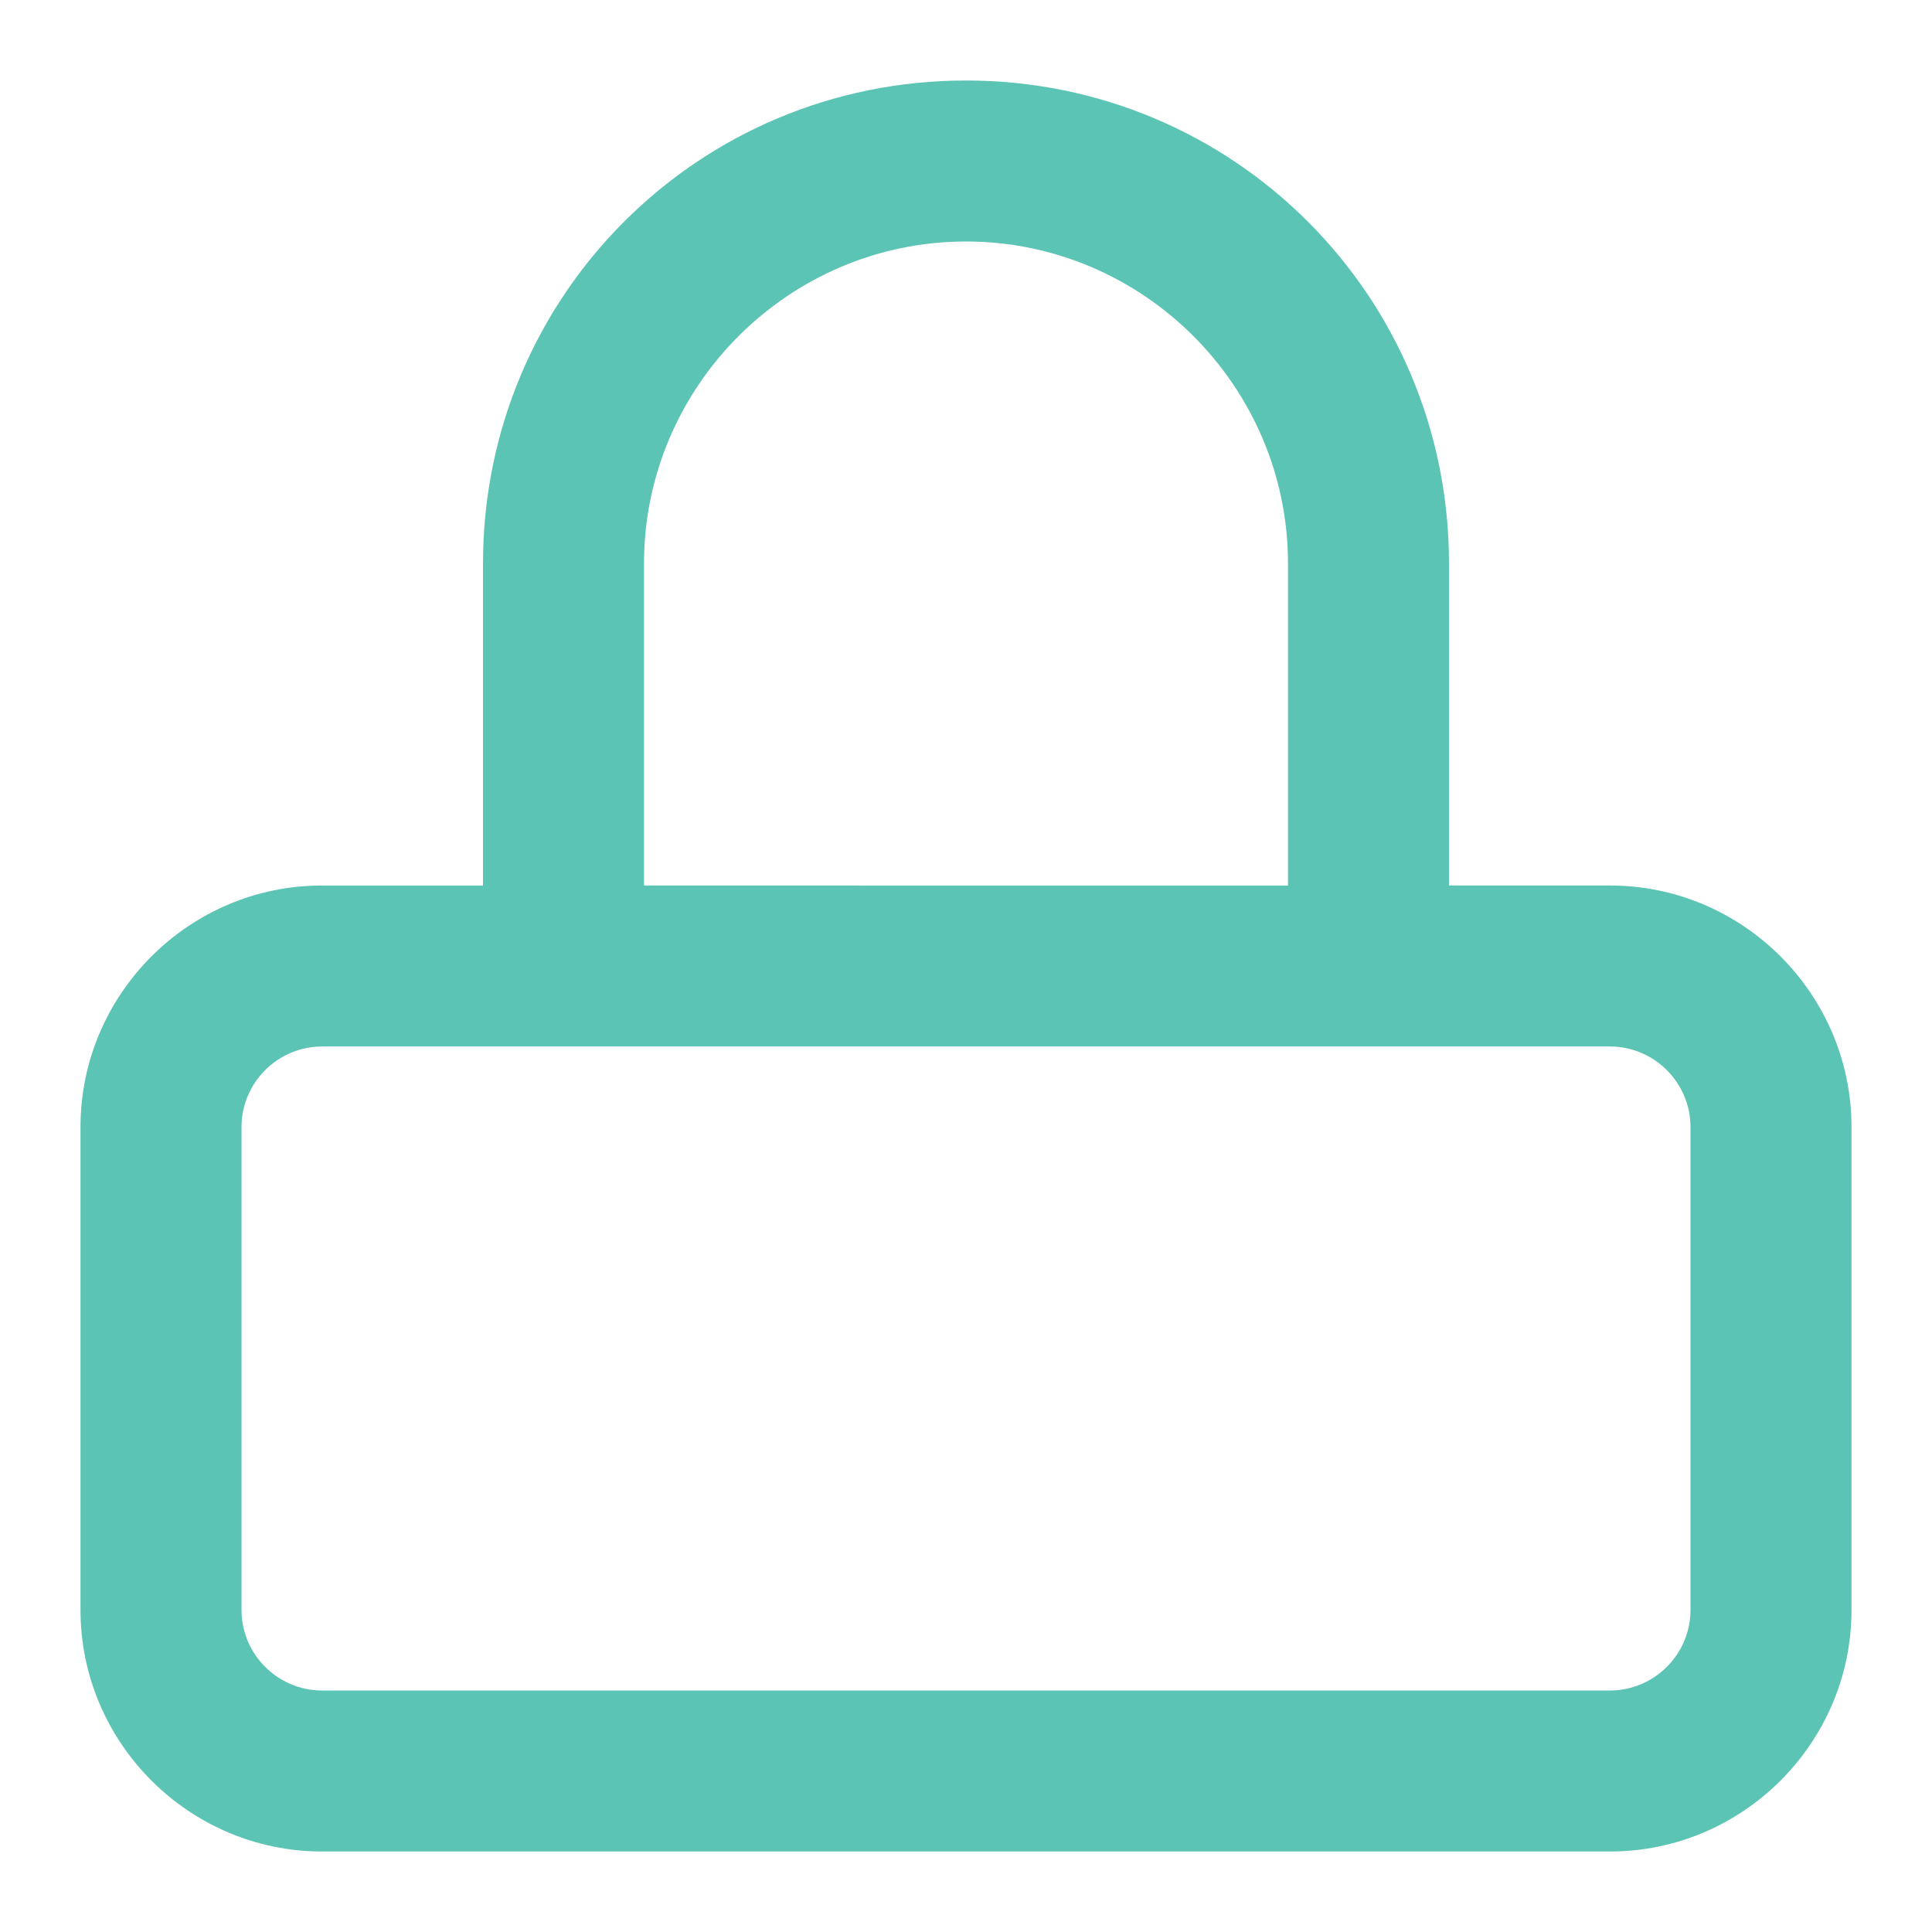 <?xml version="1.0" encoding="utf-8"?>
<!-- Generator: Adobe Illustrator 18.1.1, SVG Export Plug-In . SVG Version: 6.00 Build 0)  -->
<svg version="1.1" id="Layer_1" xmlns="http://www.w3.org/2000/svg" xmlns:xlink="http://www.w3.org/1999/xlink" x="0px" y="0px"
	 viewBox="0 0 96 96" enable-background="new 0 0 96 96" xml:space="preserve">
<path fill="#5BC4B4" d="M80,44h-8V28C72,14.7,61.3,4,48,4S24,14.7,24,28v16h-8C9.4,44,4,49.4,4,56v24c0,6.6,5.4,12,12,12h64
	c6.6,0,12-5.4,12-12V56C92,49.4,86.6,44,80,44z M32,28c0-8.8,7.2-16,16-16s16,7.2,16,16v16H32V28z M84,80c0,2.2-1.8,4-4,4H16
	c-2.2,0-4-1.8-4-4V56c0-2.2,1.8-4,4-4h64c2.2,0,4,1.8,4,4V80z"/>
</svg>

